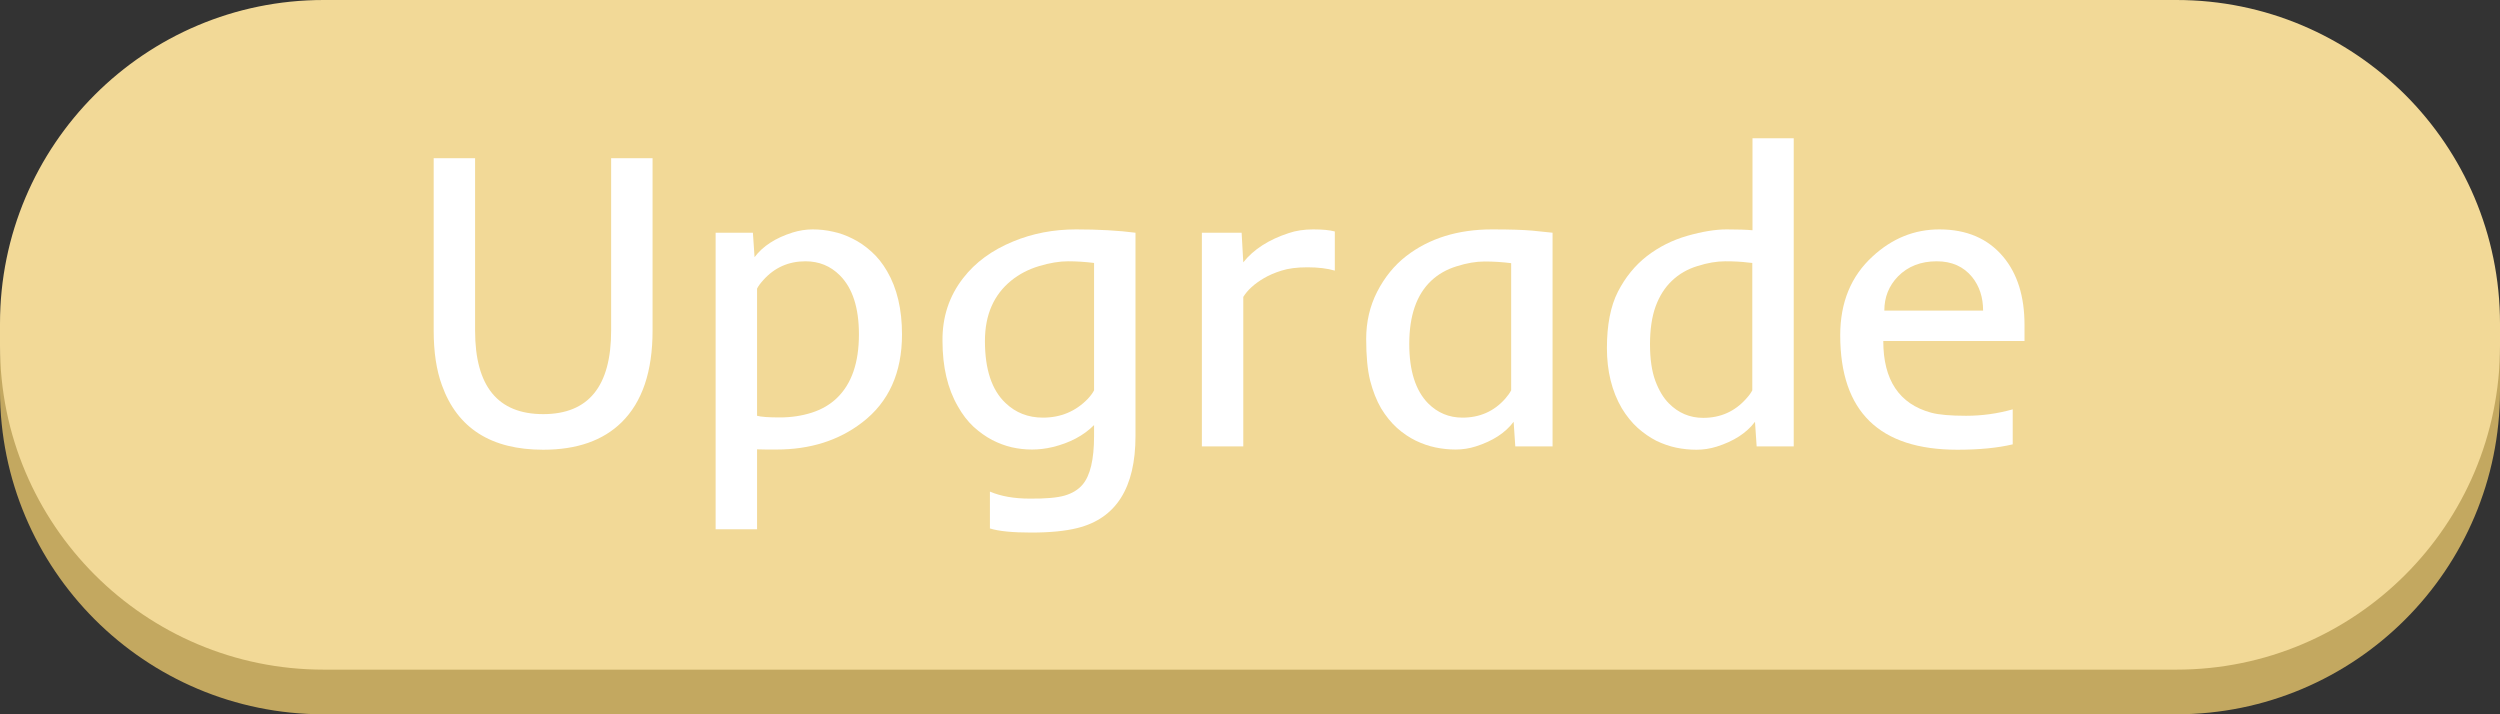 <svg width="112" height="32" viewBox="0 0 112 32" fill="none" xmlns="http://www.w3.org/2000/svg">
<rect x="0" y="0" width="112" height="32" fill="#333333" stroke="none"/>
<path d="M0 16.5C0 8.492 6.492 2 14.5 2H97.5C105.508 2 112 8.492 112 16.5V17.5C112 25.508 105.508 32 97.5 32H14.5C6.492 32 0 25.508 0 17.5V16.5Z" fill="#C3A860"/>
<path d="M0 14.5C0 6.492 6.492 0 14.5 0H97.5C105.508 0 112 6.492 112 14.5V15.5C112 23.508 105.508 30 97.5 30H14.5C6.492 30 0 23.508 0 15.5V14.5Z" fill="#F2D997"/>
<path d="M24.336 18.553C26.365 18.553 27.379 17.306 27.379 14.814V7.086H29.235V14.814C29.235 16.639 28.774 18.005 27.852 18.915C27.018 19.737 25.846 20.148 24.336 20.148C22.005 20.148 20.492 19.187 19.8 17.263C19.552 16.589 19.429 15.773 19.429 14.814V7.086H21.284V14.814C21.284 17.306 22.302 18.553 24.336 18.553Z" fill="white"/>
<path d="M33.916 23.711H32.06V10.426H33.73L33.804 11.521C34.175 11.026 34.744 10.658 35.511 10.416C35.808 10.324 36.108 10.277 36.411 10.277C36.72 10.277 37.023 10.311 37.32 10.379C37.617 10.441 37.911 10.546 38.202 10.695C38.492 10.837 38.771 11.029 39.037 11.27C39.303 11.505 39.538 11.799 39.742 12.151C40.187 12.912 40.41 13.855 40.41 14.981C40.41 16.7 39.816 18.015 38.628 18.924C37.577 19.734 36.297 20.139 34.788 20.139H34.324C34.175 20.139 34.039 20.136 33.916 20.13V23.711ZM33.916 18.627C34.089 18.676 34.429 18.701 34.936 18.701C35.443 18.701 35.919 18.63 36.365 18.488C36.81 18.346 37.187 18.126 37.496 17.829C38.152 17.198 38.48 16.249 38.48 14.981C38.48 13.787 38.195 12.906 37.626 12.337C37.206 11.916 36.693 11.706 36.086 11.706C35.326 11.706 34.695 11.988 34.194 12.55C34.064 12.693 33.971 12.819 33.916 12.931V18.627Z" fill="white"/>
<path d="M48.272 23.655C47.734 23.791 47.042 23.859 46.194 23.859C45.353 23.859 44.738 23.797 44.348 23.674V22.023C44.837 22.233 45.434 22.338 46.139 22.338C46.85 22.344 47.372 22.298 47.706 22.199C48.04 22.1 48.303 21.939 48.495 21.716C48.841 21.314 49.014 20.588 49.014 19.536V19.044C48.544 19.515 47.926 19.842 47.159 20.028C46.85 20.102 46.541 20.139 46.231 20.139C45.922 20.139 45.619 20.105 45.322 20.037C45.032 19.969 44.741 19.861 44.45 19.712C44.159 19.558 43.881 19.36 43.615 19.119C43.349 18.871 43.114 18.565 42.91 18.2C42.452 17.409 42.224 16.434 42.224 15.278C42.211 14.208 42.52 13.268 43.151 12.457C43.696 11.752 44.444 11.205 45.396 10.815C46.262 10.457 47.199 10.277 48.207 10.277C49.215 10.277 50.103 10.327 50.87 10.426V19.536C50.87 21.849 50.004 23.222 48.272 23.655ZM49.014 11.78C48.619 11.731 48.229 11.706 47.846 11.706C47.462 11.706 47.032 11.777 46.556 11.919C46.08 12.062 45.662 12.278 45.304 12.569C44.518 13.206 44.125 14.109 44.125 15.278C44.125 16.546 44.431 17.47 45.044 18.052C45.502 18.491 46.061 18.71 46.723 18.71C47.521 18.71 48.192 18.429 48.736 17.866C48.866 17.724 48.959 17.597 49.014 17.486V11.78Z" fill="white"/>
<path d="M59.8 12.123C59.459 12.025 59.051 11.975 58.575 11.975C58.105 11.975 57.718 12.025 57.415 12.123C57.112 12.216 56.846 12.331 56.617 12.467C56.197 12.714 55.891 12.992 55.699 13.302V20H53.844V10.426H55.625L55.699 11.752C56.163 11.171 56.84 10.735 57.731 10.444C58.052 10.333 58.42 10.277 58.835 10.277C59.249 10.277 59.571 10.308 59.8 10.37V12.123Z" fill="white"/>
<path d="M61.873 18.293C61.669 17.94 61.505 17.526 61.382 17.05C61.264 16.574 61.205 15.952 61.205 15.185C61.205 14.418 61.369 13.713 61.697 13.07C62.031 12.42 62.464 11.889 62.996 11.474C64.029 10.676 65.312 10.277 66.846 10.277C67.644 10.277 68.247 10.296 68.655 10.333C68.655 10.333 68.955 10.364 69.555 10.426V20H67.885L67.811 18.896C67.44 19.391 66.874 19.759 66.113 20C65.822 20.093 65.522 20.139 65.213 20.139C64.91 20.139 64.61 20.108 64.313 20.046C64.016 19.985 63.719 19.883 63.423 19.74C63.132 19.598 62.854 19.409 62.588 19.174C62.322 18.933 62.084 18.639 61.873 18.293ZM67.7 11.79C67.304 11.74 66.908 11.715 66.512 11.715C66.122 11.715 65.705 11.787 65.26 11.929C64.814 12.065 64.434 12.281 64.118 12.578C63.463 13.197 63.135 14.14 63.135 15.408C63.135 16.608 63.416 17.495 63.979 18.07C64.406 18.497 64.919 18.71 65.519 18.71C66.292 18.71 66.93 18.429 67.43 17.866C67.554 17.724 67.644 17.597 67.7 17.486V11.79Z" fill="white"/>
<path d="M73.781 11.474C74.319 11.06 74.922 10.757 75.59 10.565C76.264 10.373 76.852 10.277 77.353 10.277C77.854 10.277 78.24 10.29 78.512 10.315V6.195H80.359V20H78.698L78.624 18.896C78.246 19.397 77.674 19.768 76.907 20.009C76.611 20.102 76.308 20.148 75.998 20.148C75.695 20.148 75.395 20.117 75.098 20.056C74.802 19.994 74.505 19.892 74.208 19.75C73.917 19.601 73.639 19.409 73.373 19.174C73.107 18.933 72.869 18.639 72.658 18.293C72.213 17.532 71.99 16.632 71.99 15.593C71.99 14.554 72.154 13.713 72.482 13.07C72.816 12.42 73.249 11.889 73.781 11.474ZM74.903 12.578C74.588 12.875 74.344 13.258 74.171 13.729C74.004 14.192 73.92 14.758 73.92 15.426C73.92 16.088 74.001 16.635 74.161 17.068C74.322 17.495 74.523 17.829 74.764 18.07C75.191 18.503 75.704 18.72 76.304 18.72C77.078 18.72 77.718 18.435 78.225 17.866C78.355 17.724 78.448 17.597 78.503 17.486V11.78L78.318 11.762C78.033 11.725 77.693 11.706 77.297 11.706C76.907 11.706 76.49 11.777 76.045 11.919C75.599 12.056 75.219 12.275 74.903 12.578Z" fill="white"/>
<path d="M87.692 20.148C84.192 20.148 82.442 18.438 82.442 15.018C82.442 13.546 82.927 12.368 83.898 11.483C84.77 10.679 85.766 10.277 86.885 10.277C88.104 10.277 89.056 10.685 89.743 11.502C90.38 12.263 90.698 13.28 90.698 14.554V15.278H84.371C84.371 17.028 85.086 18.098 86.514 18.488C86.855 18.581 87.377 18.627 88.082 18.627C88.793 18.627 89.489 18.531 90.17 18.339V19.907C89.489 20.068 88.664 20.148 87.692 20.148ZM88.843 13.914C88.843 13.32 88.679 12.819 88.351 12.411C87.968 11.941 87.439 11.706 86.765 11.706C86.053 11.706 85.475 11.932 85.03 12.383C84.622 12.804 84.418 13.314 84.418 13.914H88.843Z" fill="white"/>
</svg>
